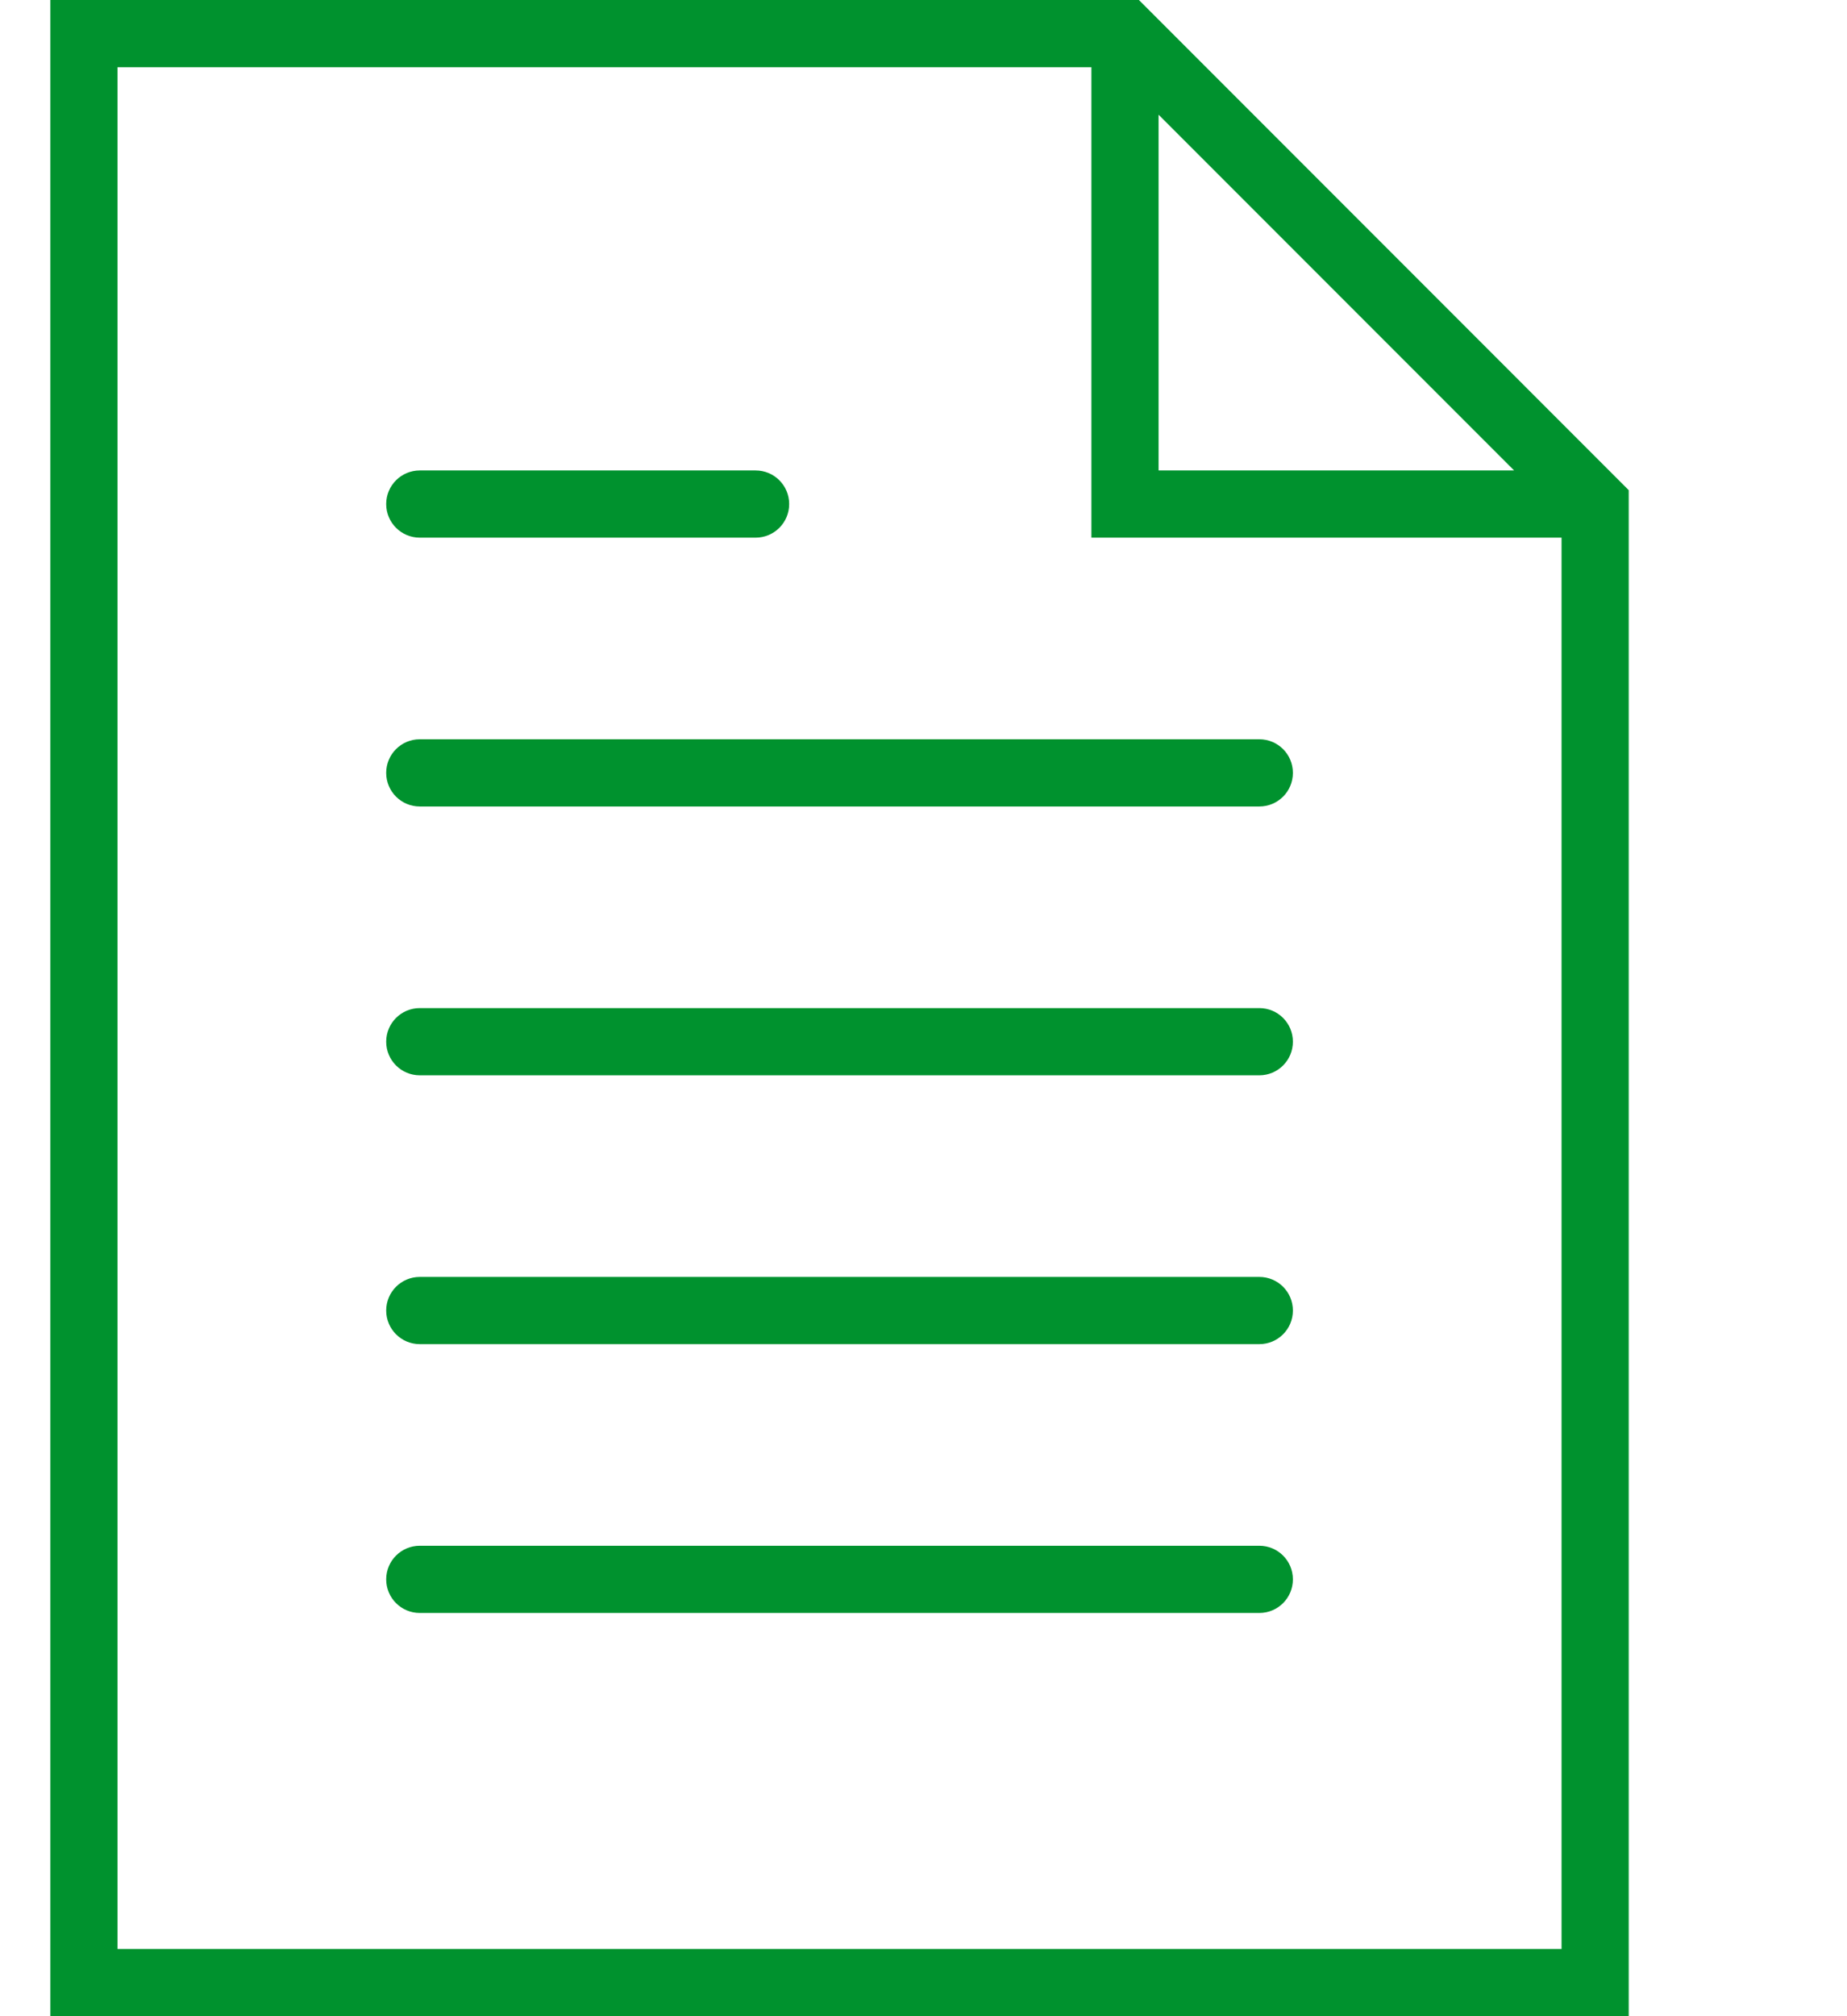 <svg width="33" height="36" viewBox="0 0 33 36" fill="none" xmlns="http://www.w3.org/2000/svg">
<path d="M22.5 13.2H7.5C7.169 13.2 6.9 13.468 6.9 13.8C6.9 14.132 7.169 14.4 7.5 14.4H22.5C22.832 14.4 23.1 14.132 23.1 13.8C23.1 13.468 22.832 13.2 22.5 13.2Z" fill="#00922E"/>
<path d="M7.5 9.6H13.5C13.832 9.6 14.1 9.332 14.1 9C14.1 8.668 13.832 8.4 13.5 8.4H7.5C7.169 8.4 6.9 8.668 6.9 9C6.9 9.332 7.169 9.6 7.5 9.6Z" fill="#00922E"/>
<path d="M22.5 18H7.5C7.169 18 6.9 18.268 6.9 18.6C6.9 18.932 7.169 19.2 7.5 19.2H22.5C22.832 19.2 23.1 18.932 23.1 18.6C23.1 18.268 22.832 18 22.5 18Z" fill="#00922E"/>
<path d="M22.5 22.8H7.5C7.169 22.8 6.9 23.068 6.9 23.4C6.9 23.732 7.169 24 7.5 24H22.5C22.832 24 23.1 23.732 23.1 23.4C23.1 23.068 22.832 22.8 22.5 22.8Z" fill="#00922E"/>
<path d="M22.5 27.6H7.5C7.169 27.6 6.9 27.868 6.9 28.2C6.9 28.532 7.169 28.8 7.5 28.8H22.5C22.832 28.8 23.1 28.532 23.1 28.2C23.1 27.868 22.832 27.6 22.5 27.6Z" fill="#00922E"/>
<path d="M20.349 0H0.9V36H29.1V8.752L20.349 0ZM20.7 2.048L27.052 8.4H20.7V2.048ZM2.1 34.8V1.2H19.5V9.6H27.9V34.8H2.1Z" fill="#00922E"/>
</svg>
